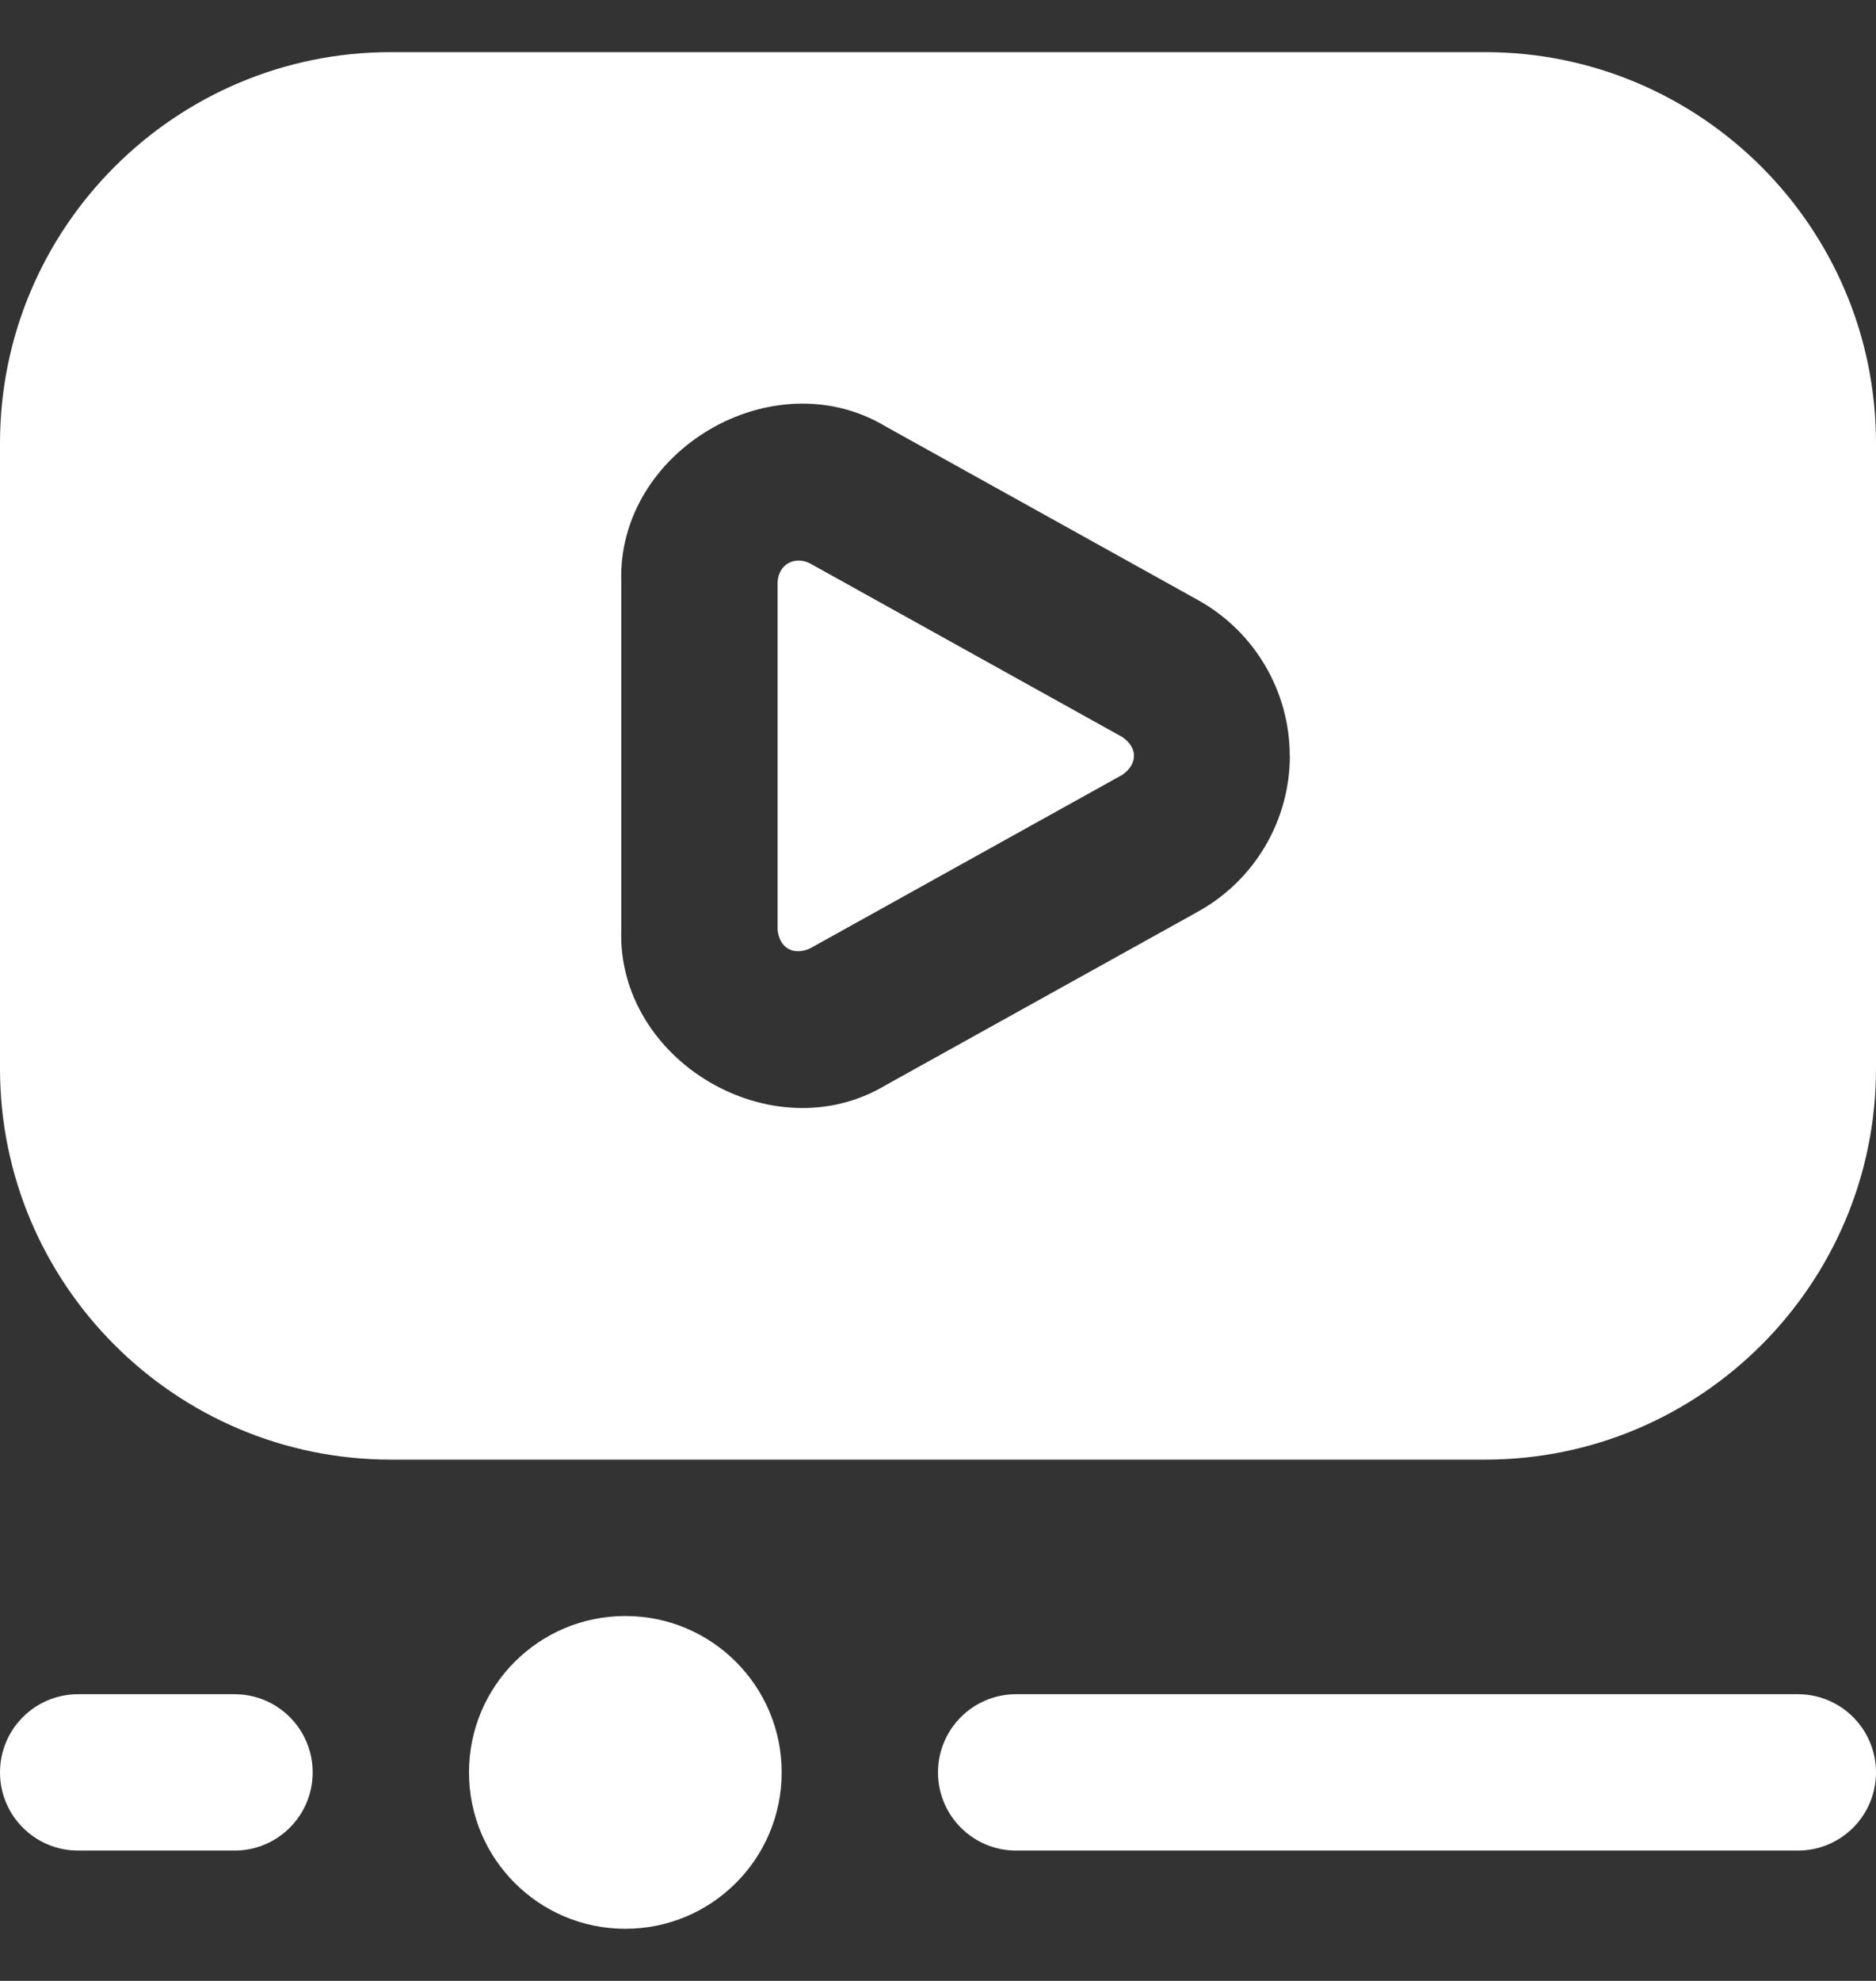 <svg xmlns="http://www.w3.org/2000/svg" width="18" height="19" viewBox="0 0 18 19" fill="none">
<rect x="0" y="0" width="18" height="19" fill="#333333" stroke="none"/>
<path d="M6 15.5C6.829 15.5 7.5 16.171 7.5 17C7.5 17.829 6.829 18.5 6 18.5C5.171 18.5 4.5 17.829 4.5 17C4.5 16.171 5.171 15.5 6 15.5ZM7.77 5.403C7.629 5.332 7.47 5.407 7.461 5.585V8.916C7.478 9.092 7.608 9.168 7.77 9.098L10.768 7.432C10.918 7.329 10.918 7.171 10.768 7.069L7.77 5.403ZM18 4.25V10.25C18 12.318 16.318 14 14.25 14H3.75C1.682 14 0 12.318 0 10.25V4.25C0 2.182 1.682 0.5 3.75 0.5H14.25C16.318 0.5 18 2.182 18 4.25ZM12.375 7.25C12.375 6.63 12.038 6.058 11.497 5.757L8.499 4.091C7.416 3.441 5.919 4.321 5.961 5.584V8.915C5.918 10.178 7.416 11.058 8.499 10.408L11.498 8.742C12.039 8.441 12.376 7.869 12.376 7.249L12.375 7.25ZM18 17C18 16.585 17.664 16.25 17.25 16.25H9.75C9.336 16.25 9 16.585 9 17C9 17.415 9.336 17.75 9.75 17.75H17.25C17.664 17.75 18 17.415 18 17ZM3 17C3 16.585 2.664 16.25 2.25 16.25H0.75C0.336 16.25 0 16.585 0 17C0 17.415 0.336 17.75 0.75 17.75H2.25C2.664 17.75 3 17.415 3 17Z" fill="#ffffff"/>
</svg>